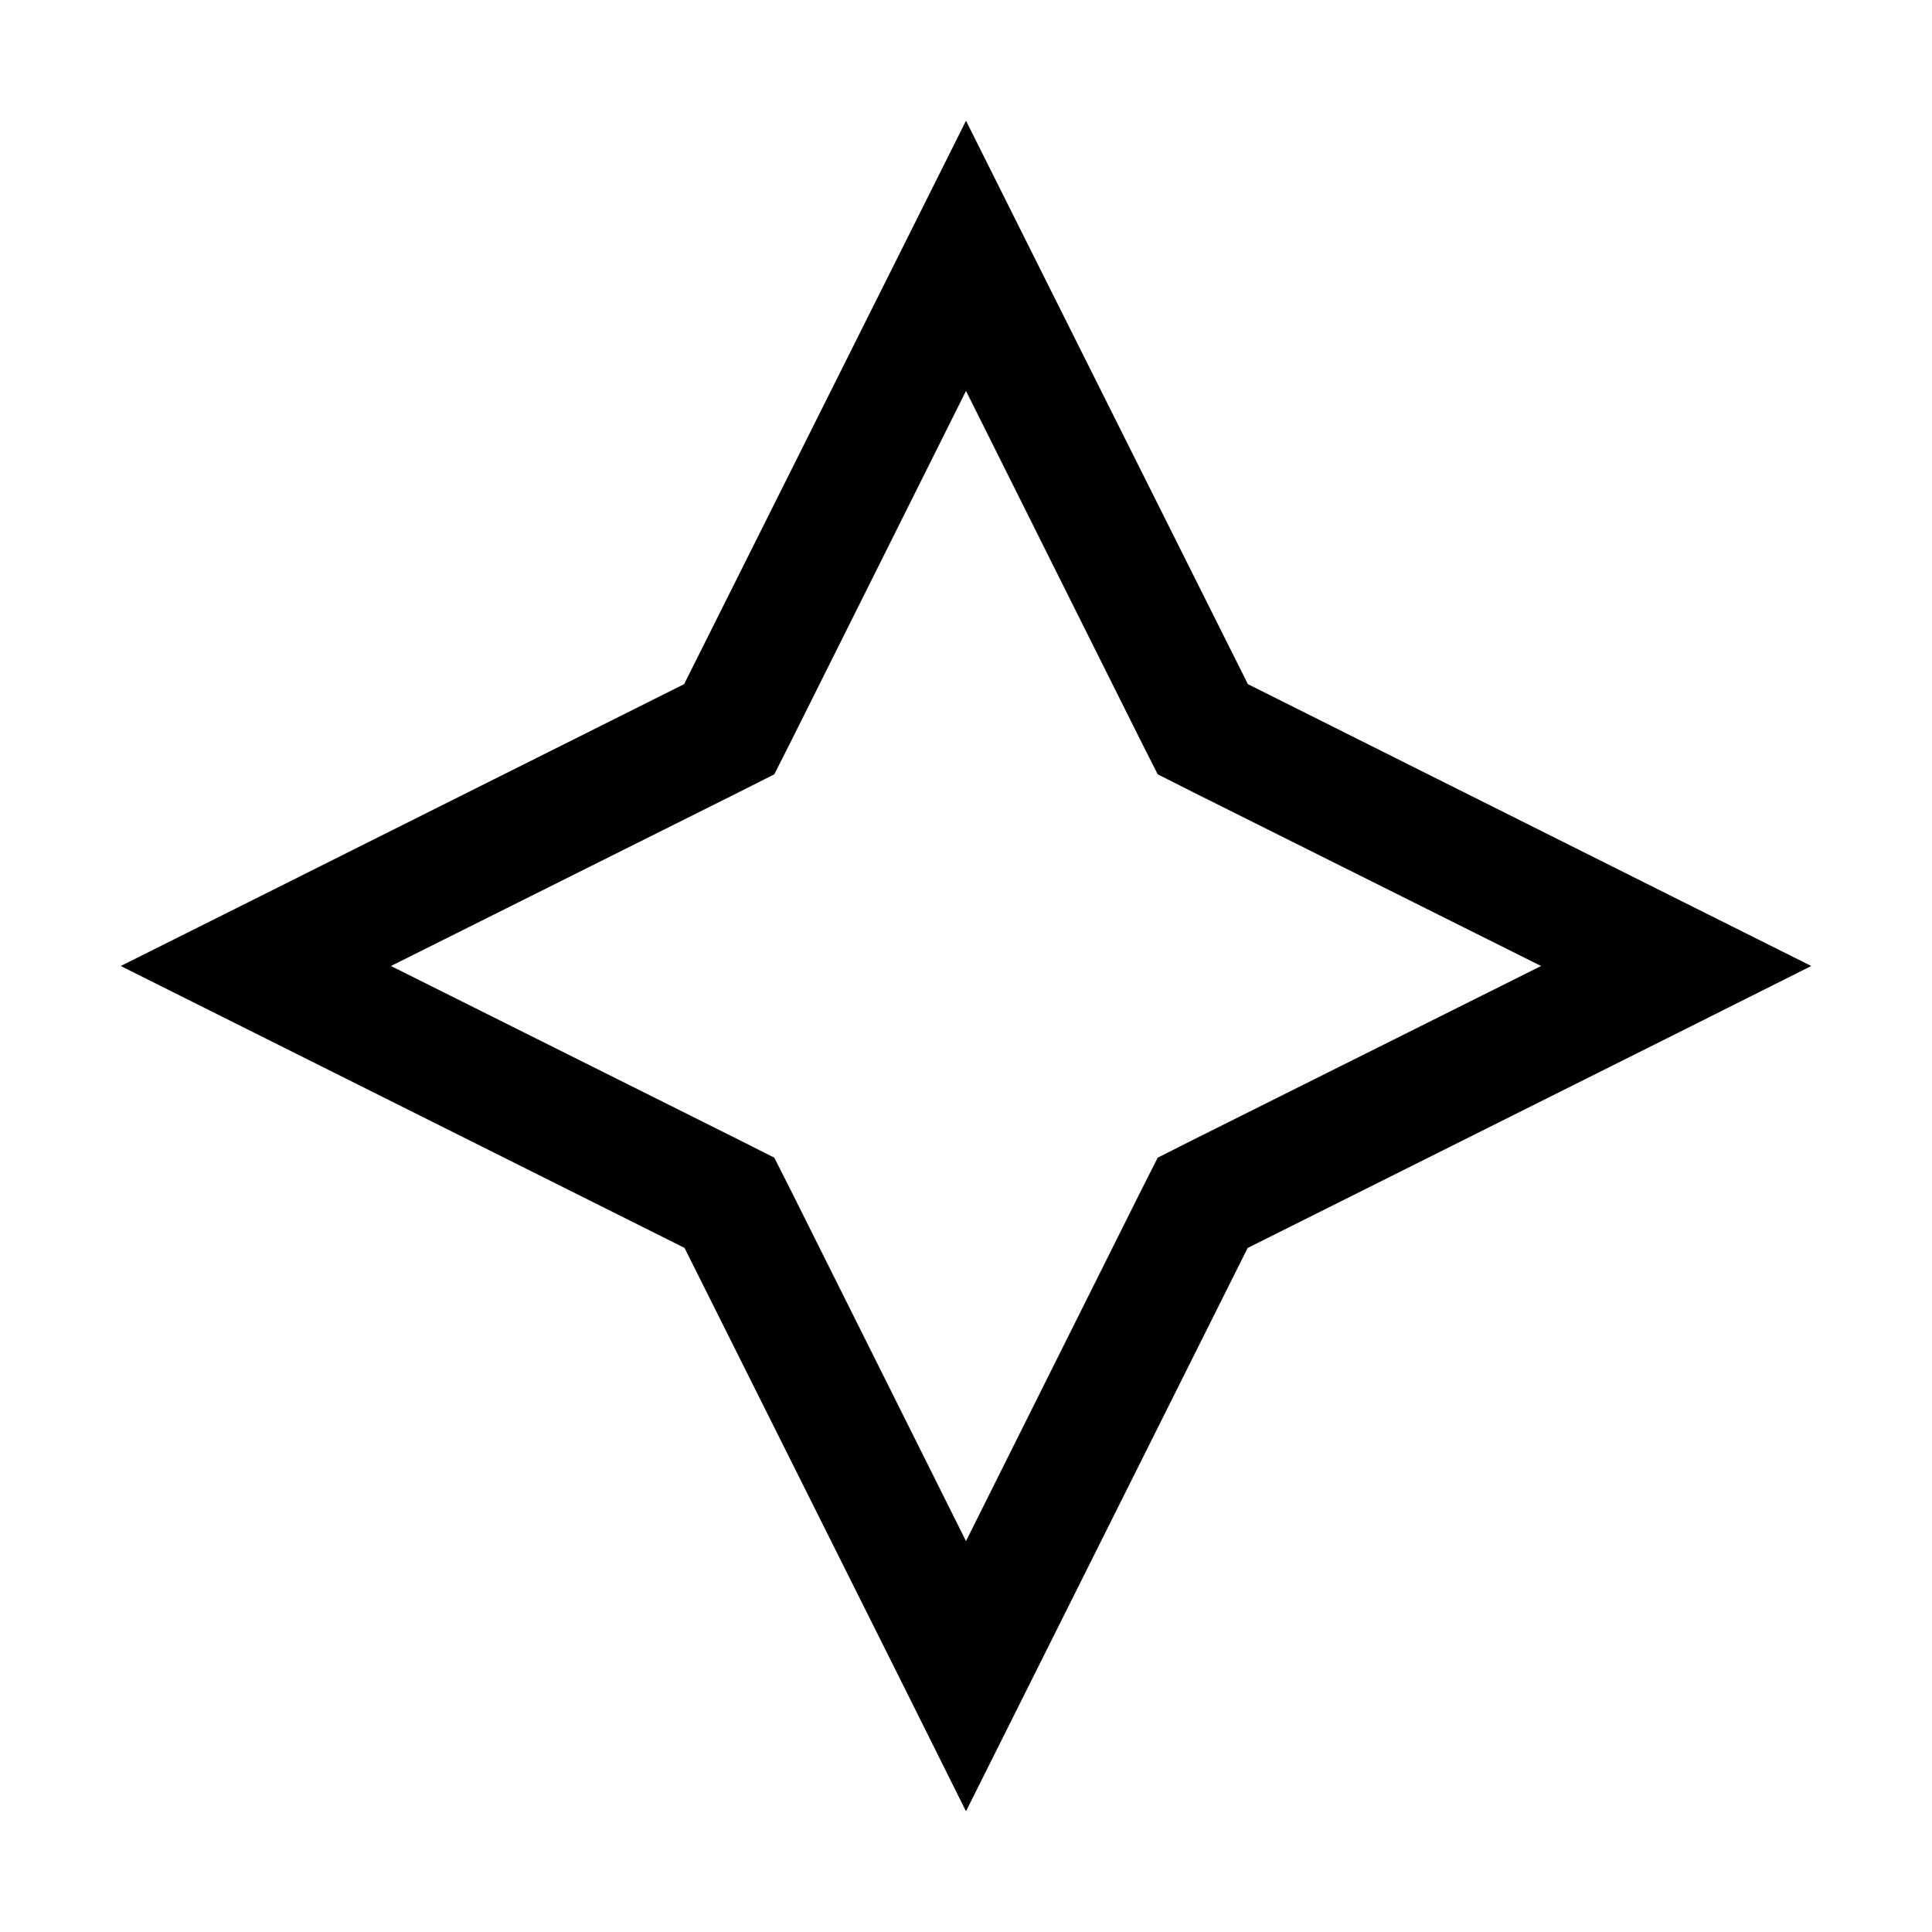 <svg xmlns="http://www.w3.org/2000/svg" width="24" height="24" viewBox="0 0 448 512"><path d="M298.7 330.7l113.6-56.8L448 256l-35.8-17.9L298.7 181.3 241.9 67.8 224 32 206.1 67.8 149.3 181.3 35.8 238.1 0 256l35.8 17.9 113.6 56.8 56.8 113.6L224 480l17.9-35.8 56.8-113.6zM224 408.4l-46-92.1-4.8-9.5-9.5-4.8L71.6 256l92.1-46 9.5-4.8 4.8-9.5 46-92.1 46 92.1 4.8 9.5 9.5 4.8 92.1 46-92.1 46-9.5 4.8-4.8 9.5-46 92.1z"/></svg>